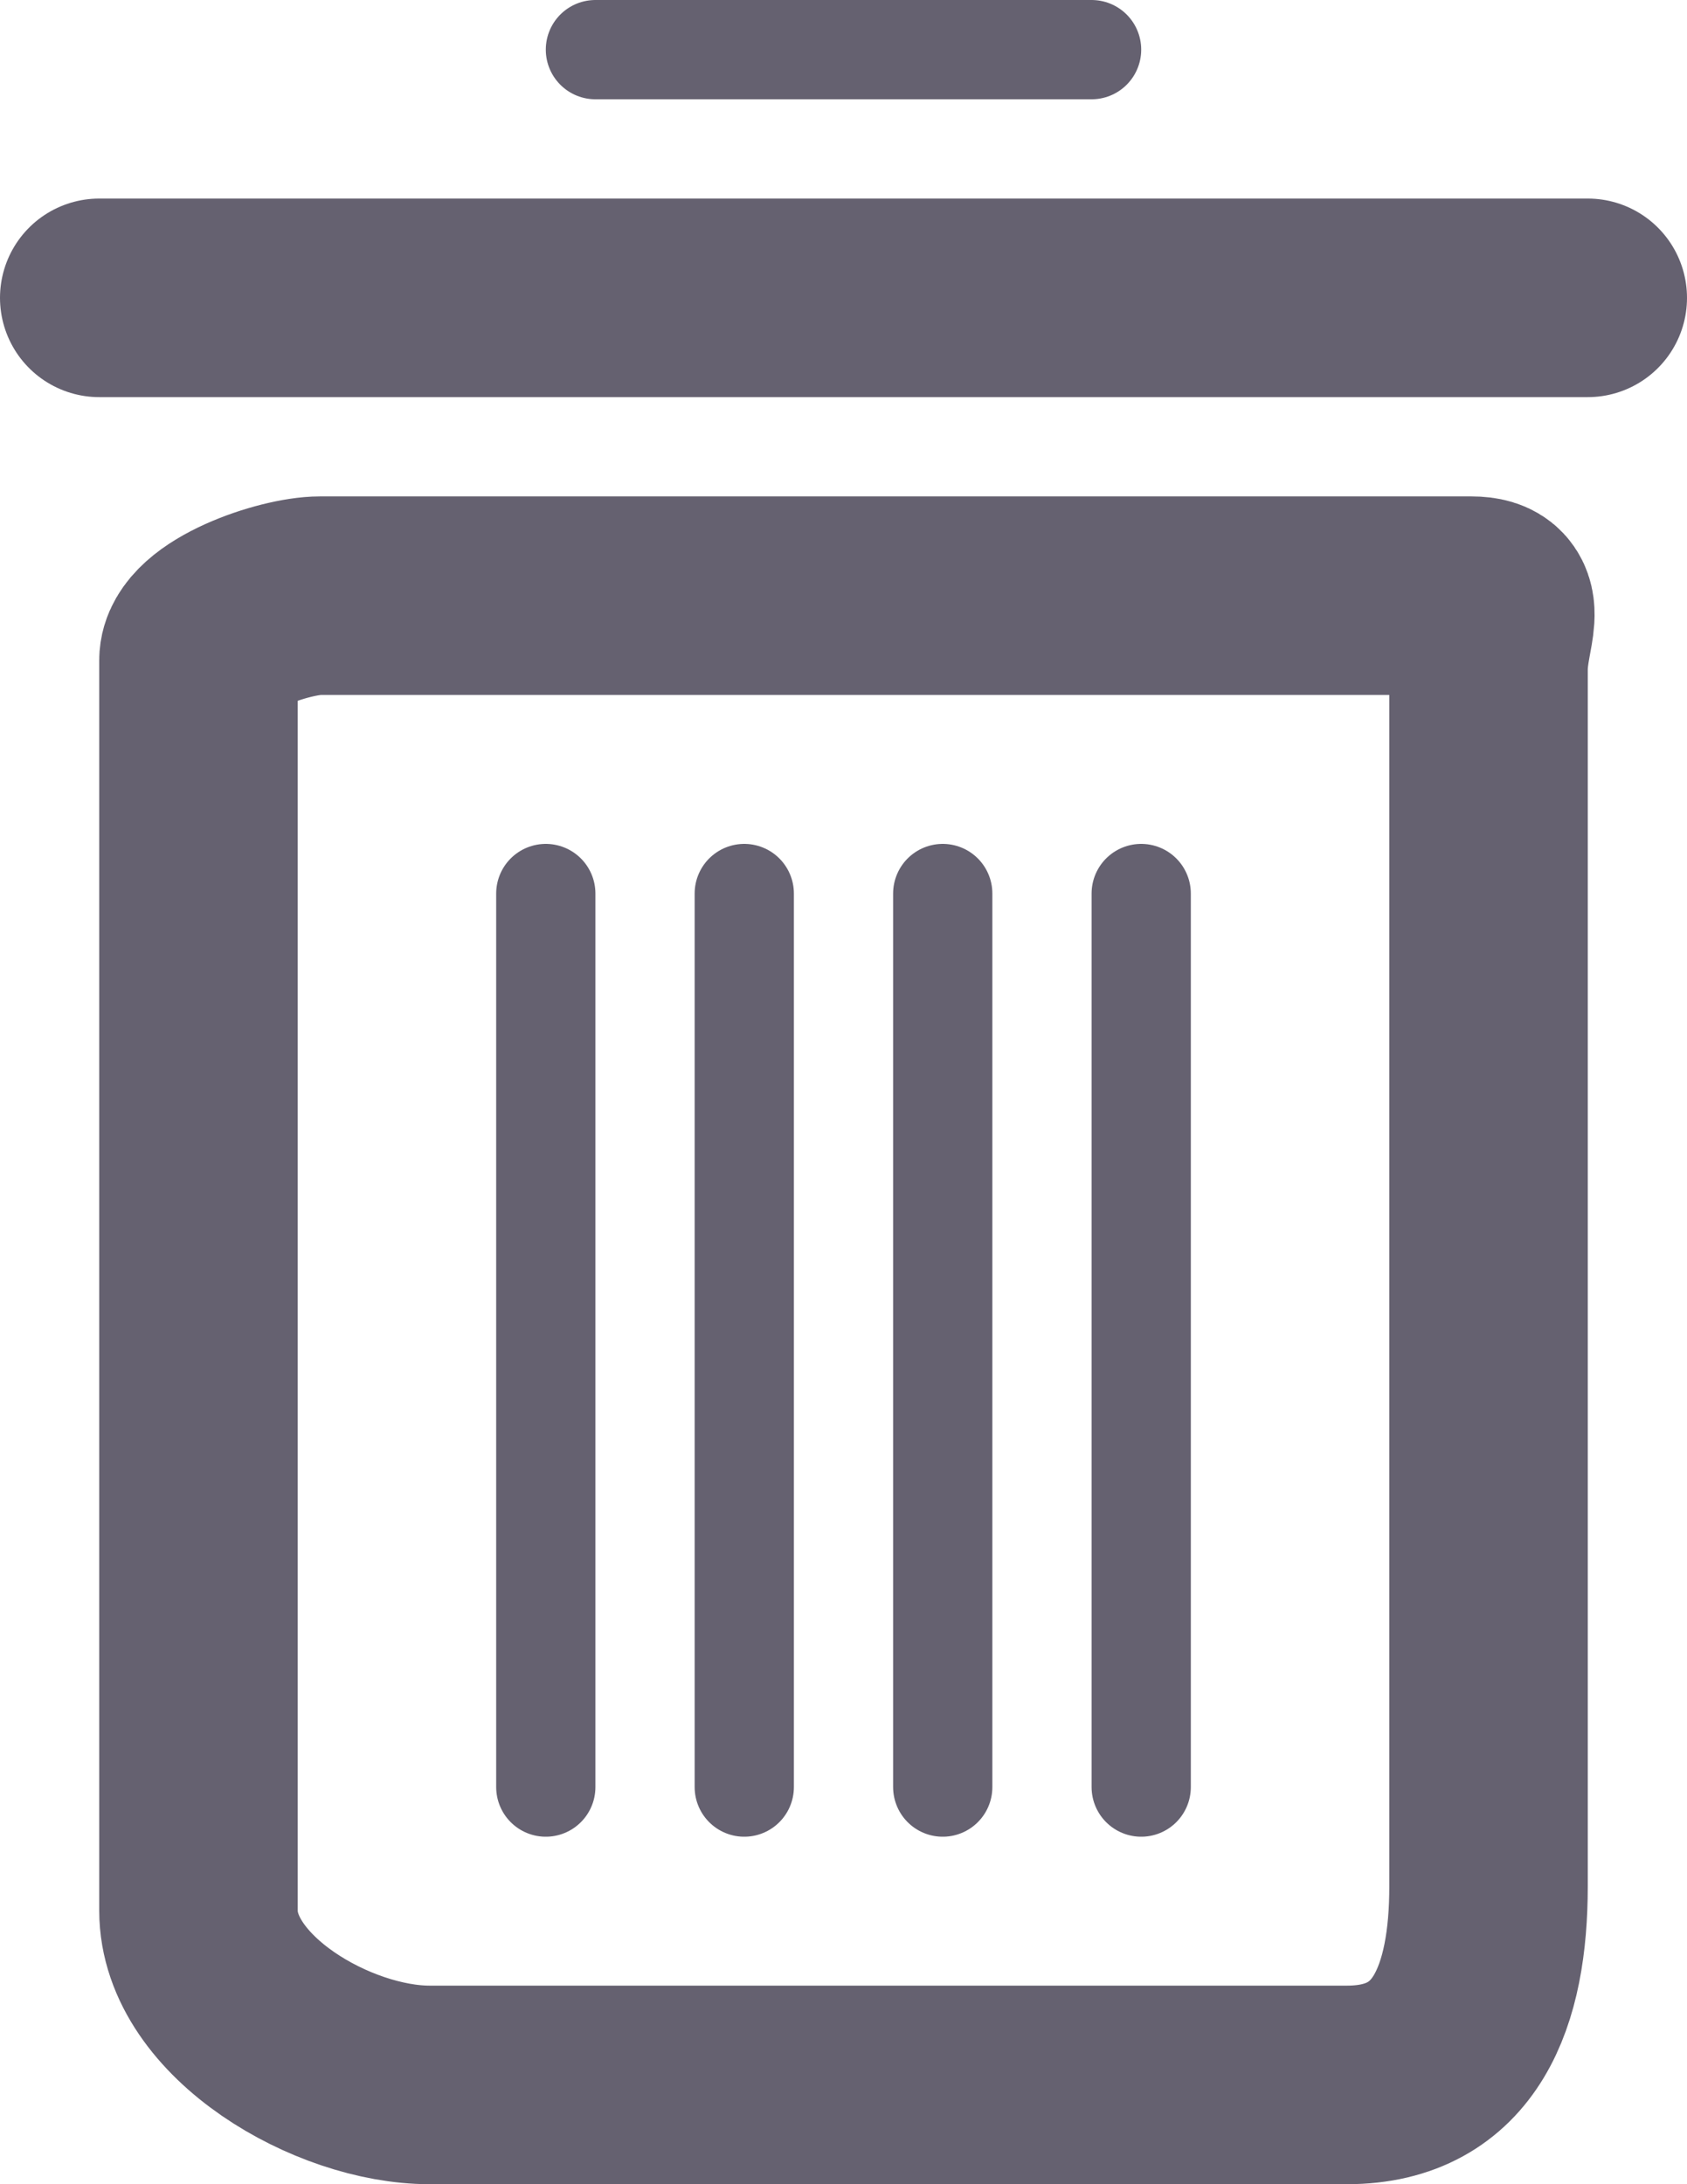 <?xml version="1.0" encoding="utf-8"?>
<!-- Generator: Adobe Illustrator 17.0.0, SVG Export Plug-In . SVG Version: 6.00 Build 0)  -->
<!DOCTYPE svg PUBLIC "-//W3C//DTD SVG 1.1//EN" "http://www.w3.org/Graphics/SVG/1.1/DTD/svg11.dtd">
<svg version="1.1" id="Layer_1" xmlns="http://www.w3.org/2000/svg" xmlns:xlink="http://www.w3.org/1999/xlink" x="0px" y="0px"
	 width="17px" height="22px" viewBox="0 0 17 22" enable-background="new 0 0 17 22" xml:space="preserve">
<g>
	<path fill="none" stroke="#656170" stroke-width="2" stroke-linecap="round" stroke-miterlimit="10" d="M13.574,21H4.328
		C3.359,21,2,20.214,2,19.245V6.651C2,6.293,2.866,6,3.224,6h11.604C15.238,6,15,6.335,15,6.745V19C15,20.1,14.674,21,13.574,21z"/>
	<line fill="none" stroke="#656170" stroke-linecap="round" stroke-miterlimit="10" x1="5.5" y1="9" x2="5.5" y2="18"/>
	<line fill="none" stroke="#656170" stroke-linecap="round" stroke-miterlimit="10" x1="7.5" y1="9" x2="7.5" y2="18"/>
	<line fill="none" stroke="#656170" stroke-linecap="round" stroke-miterlimit="10" x1="9.5" y1="9" x2="9.5" y2="18"/>
	
		<line fill="none" stroke="#656170" stroke-width="2" stroke-linecap="round" stroke-miterlimit="10" x1="1" y1="3" x2="16" y2="3"/>
	<line fill="none" stroke="#656170" stroke-linecap="round" stroke-miterlimit="10" x1="6" y1="0.5" x2="11" y2="0.5"/>
	<line fill="none" stroke="#656170" stroke-linecap="round" stroke-miterlimit="10" x1="11.5" y1="9" x2="11.5" y2="18"/>
</g>
</svg>
